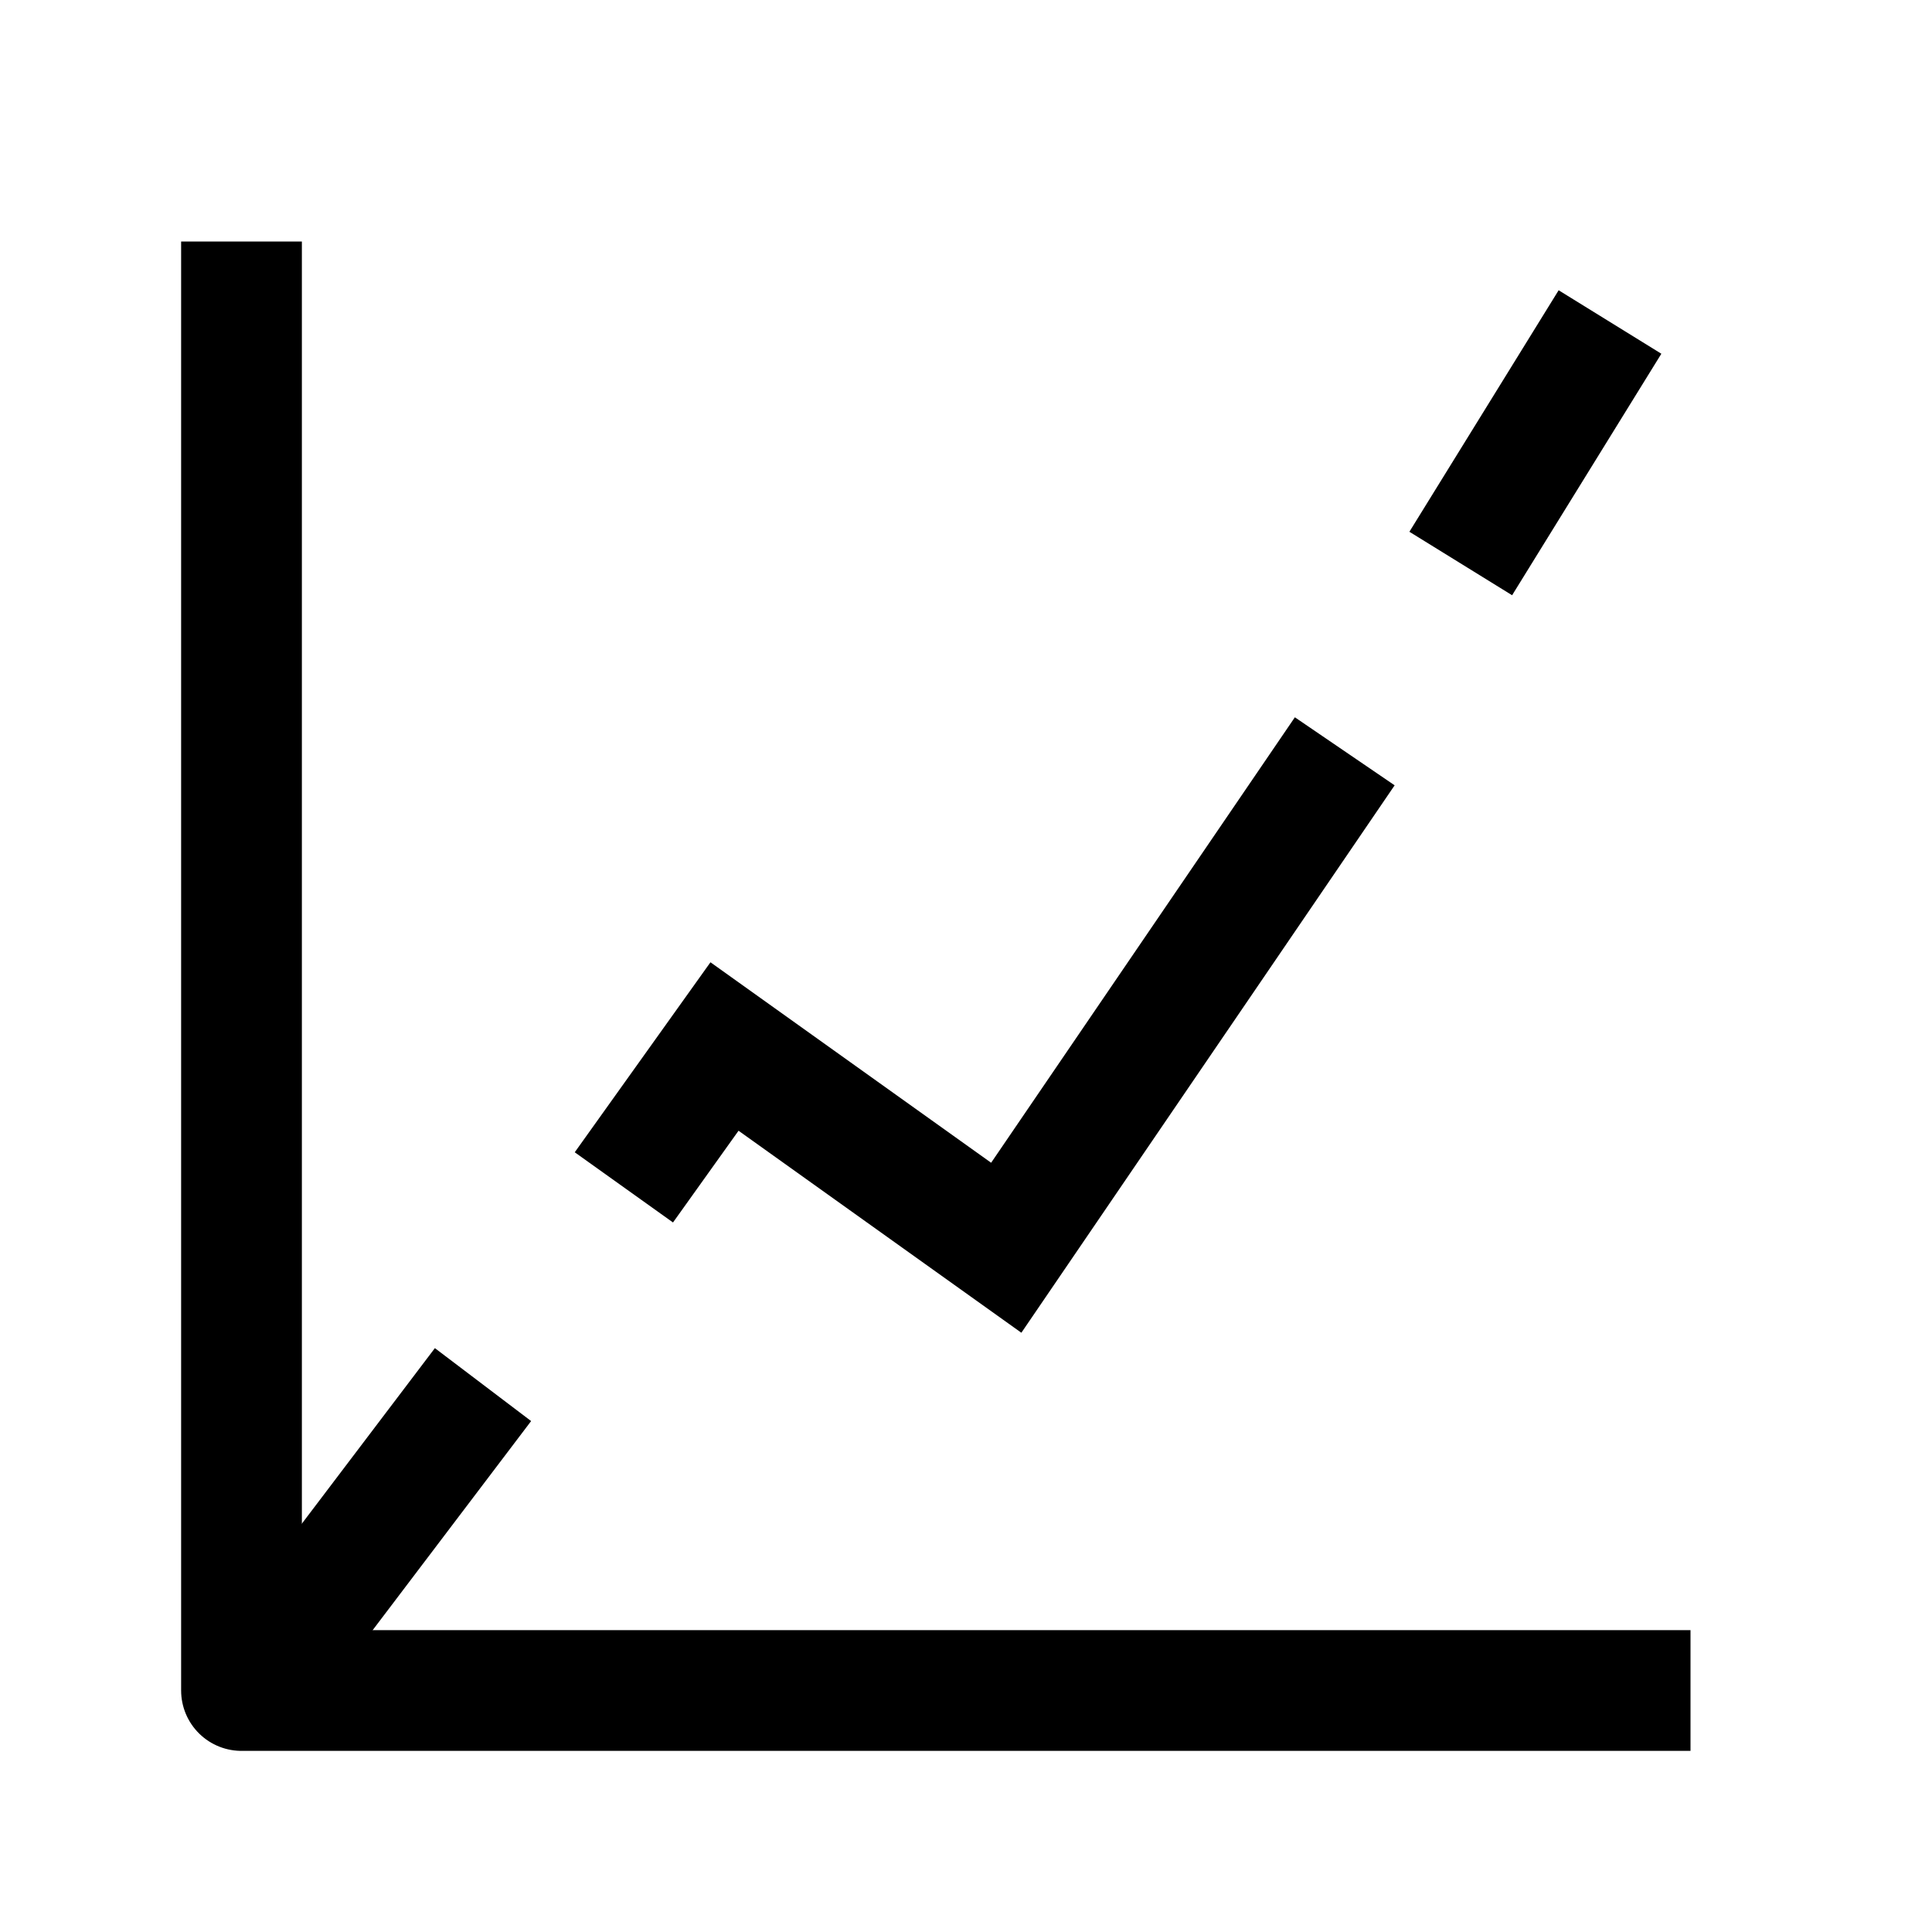 <svg width="24" height="24" viewBox="0 0 24 24" fill="none" xmlns="http://www.w3.org/2000/svg">
    <path d="M21 21H3V3" stroke="currentColor" stroke-width="1.5" stroke-linejoin="round"/>
    <path d="M16.705 9.333L12.5 15.5L9 13L7.75 14.75M20 4L18.146 7M3.499 20.5L6 17.2" stroke="currentColor" stroke-width="1.5"/>
</svg>
